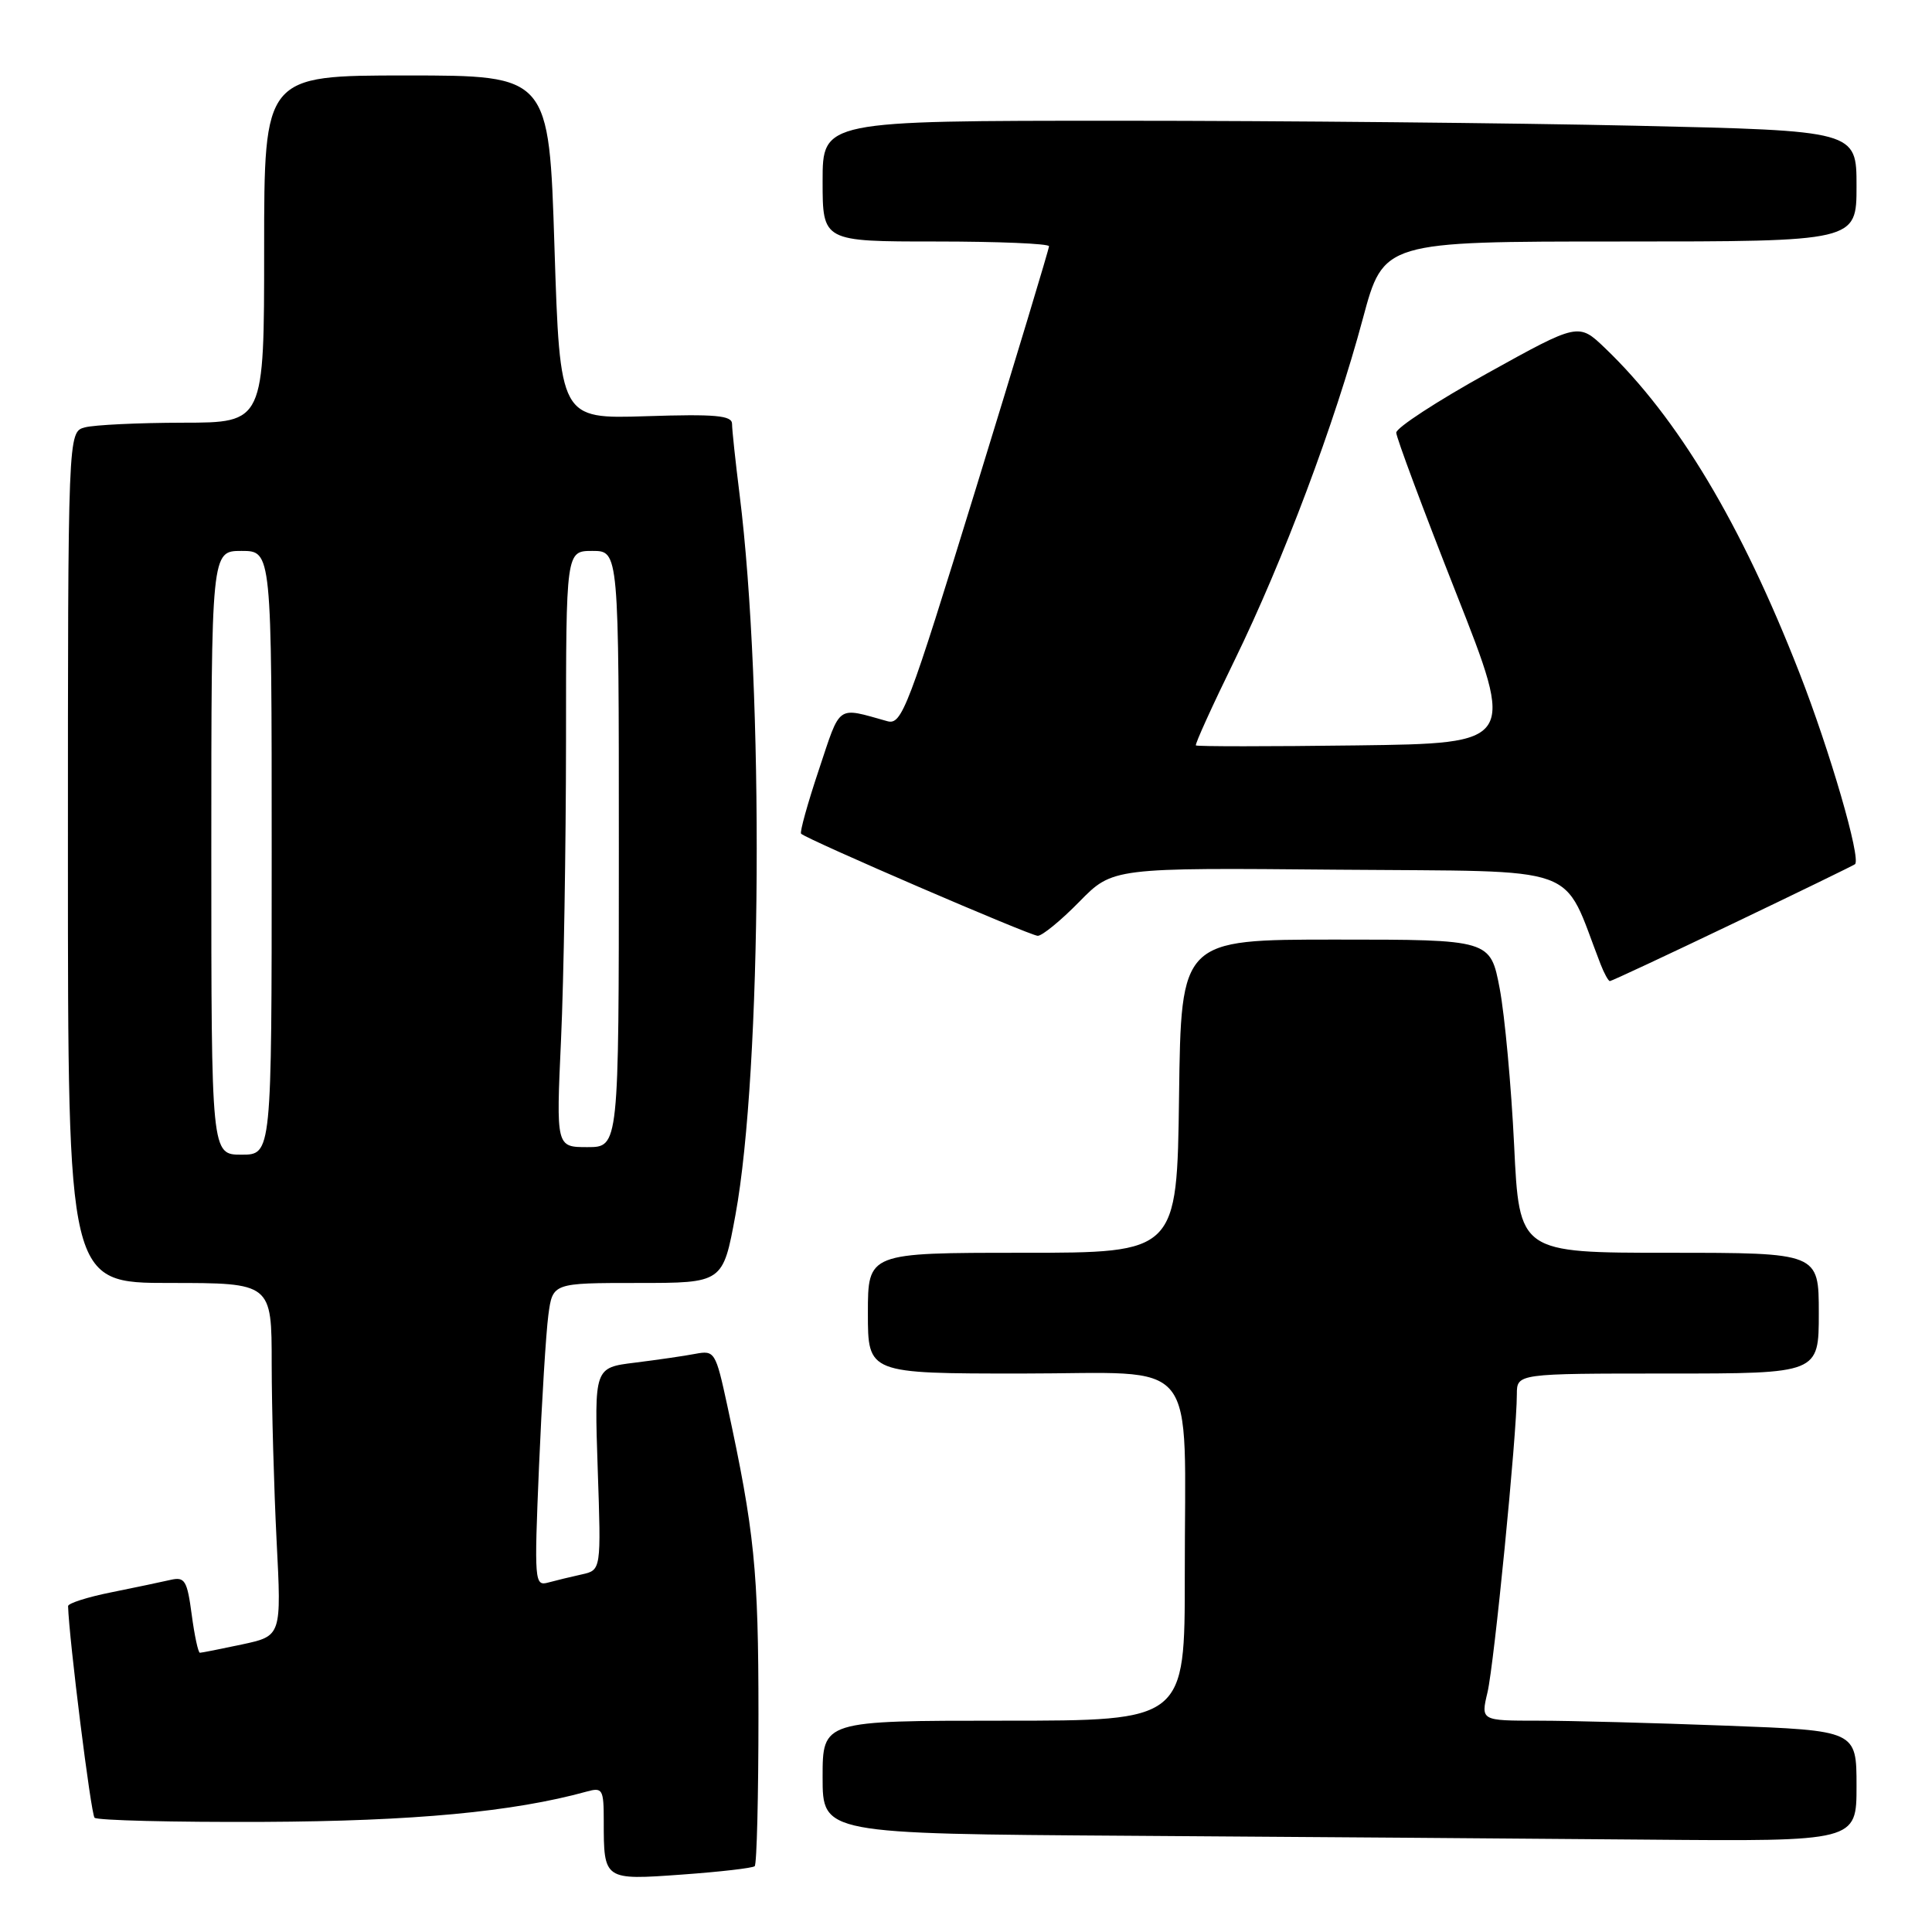 <?xml version="1.0" encoding="UTF-8" standalone="no"?>
<!DOCTYPE svg PUBLIC "-//W3C//DTD SVG 1.1//EN" "http://www.w3.org/Graphics/SVG/1.1/DTD/svg11.dtd" >
<svg xmlns="http://www.w3.org/2000/svg" xmlns:xlink="http://www.w3.org/1999/xlink" version="1.1" viewBox="0 0 256 256">
 <g >
 <path fill="currentColor"
d=" M 100.00 247.28 C 100.28 247.04 100.50 237.98 100.50 227.17 C 100.50 208.04 99.98 202.95 96.36 186.20 C 94.83 179.13 94.69 178.91 92.14 179.39 C 90.69 179.67 87.08 180.19 84.12 180.56 C 78.75 181.22 78.75 181.22 79.20 194.64 C 79.66 208.05 79.66 208.05 77.08 208.62 C 75.66 208.93 73.66 209.42 72.62 209.70 C 70.83 210.19 70.78 209.55 71.42 194.36 C 71.79 185.64 72.35 176.59 72.66 174.25 C 73.23 170.00 73.23 170.00 84.51 170.00 C 95.79 170.00 95.79 170.00 97.45 160.99 C 100.96 141.89 101.25 91.50 98.00 65.53 C 97.45 61.14 97.00 56.93 97.00 56.17 C 97.00 55.05 94.82 54.85 85.60 55.15 C 74.20 55.51 74.20 55.51 73.47 32.75 C 72.75 10.00 72.75 10.00 53.87 10.00 C 35.00 10.00 35.00 10.00 35.00 33.00 C 35.00 56.00 35.00 56.00 24.25 56.01 C 18.34 56.02 12.49 56.30 11.25 56.63 C 9.00 57.23 9.00 57.23 9.00 113.62 C 9.00 170.00 9.00 170.00 22.50 170.00 C 36.00 170.00 36.00 170.00 36.00 180.75 C 36.01 186.66 36.30 197.19 36.65 204.14 C 37.30 216.77 37.30 216.77 32.10 217.89 C 29.24 218.50 26.71 219.00 26.49 219.00 C 26.26 219.00 25.77 216.72 25.40 213.93 C 24.80 209.42 24.49 208.91 22.61 209.34 C 21.45 209.61 17.91 210.35 14.75 210.99 C 11.59 211.62 9.01 212.45 9.02 212.82 C 9.15 217.19 12.05 240.38 12.53 240.86 C 12.88 241.21 22.92 241.46 34.83 241.41 C 54.79 241.32 68.02 240.08 77.75 237.39 C 79.84 236.81 80.00 237.08 80.00 241.30 C 80.00 249.14 80.00 249.14 90.37 248.39 C 95.39 248.03 99.72 247.53 100.00 247.28 Z  M 246.00 236.66 C 246.00 229.31 246.00 229.31 228.75 228.66 C 219.26 228.30 208.06 228.00 203.86 228.00 C 196.21 228.00 196.21 228.00 197.10 224.25 C 197.98 220.54 200.99 190.07 200.99 184.75 C 201.00 182.00 201.00 182.00 221.00 182.00 C 241.00 182.00 241.00 182.00 241.00 174.00 C 241.00 166.00 241.00 166.00 221.16 166.00 C 201.31 166.00 201.31 166.00 200.63 151.75 C 200.25 143.91 199.39 134.57 198.72 131.00 C 197.48 124.50 197.48 124.50 176.99 124.50 C 156.50 124.50 156.50 124.50 156.23 145.25 C 155.96 166.00 155.96 166.00 135.48 166.00 C 115.00 166.00 115.00 166.00 115.00 174.00 C 115.00 182.00 115.00 182.00 135.37 182.00 C 159.33 182.00 156.97 179.08 156.99 208.75 C 157.00 228.00 157.00 228.00 133.00 228.00 C 109.00 228.00 109.00 228.00 109.00 235.49 C 109.00 242.98 109.00 242.98 149.75 243.25 C 172.16 243.40 202.99 243.63 218.25 243.76 C 246.00 244.00 246.00 244.00 246.00 236.66 Z  M 229.60 122.39 C 238.34 118.21 245.63 114.66 245.80 114.51 C 246.62 113.76 242.47 99.49 238.43 89.15 C 230.71 69.38 222.31 55.35 212.68 46.13 C 209.16 42.76 209.16 42.76 197.08 49.46 C 190.44 53.14 185.01 56.68 185.01 57.33 C 185.02 57.97 188.57 67.50 192.91 78.50 C 200.80 98.50 200.80 98.50 179.76 98.77 C 168.18 98.92 158.59 98.92 158.46 98.77 C 158.32 98.62 160.62 93.55 163.58 87.50 C 170.04 74.26 176.87 56.09 180.59 42.20 C 183.33 32.00 183.33 32.00 214.66 32.00 C 246.00 32.00 246.00 32.00 246.00 24.66 C 246.00 17.32 246.00 17.32 216.75 16.66 C 200.66 16.30 169.84 16.00 148.25 16.00 C 109.00 16.00 109.00 16.00 109.00 24.00 C 109.00 32.00 109.00 32.00 124.00 32.00 C 132.25 32.00 139.00 32.28 139.00 32.63 C 139.00 32.98 134.64 47.41 129.32 64.70 C 120.30 93.98 119.50 96.10 117.57 95.56 C 110.79 93.67 111.43 93.22 108.51 101.98 C 107.01 106.46 105.95 110.28 106.15 110.47 C 106.93 111.24 136.52 124.00 137.51 124.00 C 138.10 124.00 140.58 121.97 143.01 119.49 C 147.44 114.97 147.44 114.97 177.34 115.24 C 210.31 115.53 206.84 114.28 212.08 127.75 C 212.56 128.99 213.12 130.00 213.32 130.00 C 213.53 130.00 220.85 126.58 229.60 122.39 Z  M 28.00 113.00 C 28.00 73.00 28.00 73.00 32.00 73.00 C 36.00 73.00 36.00 73.00 36.00 113.00 C 36.00 153.00 36.00 153.00 32.00 153.00 C 28.00 153.00 28.00 153.00 28.00 113.00 Z  M 74.34 137.75 C 74.70 129.91 74.99 112.14 75.00 98.25 C 75.00 73.00 75.00 73.00 78.50 73.00 C 82.00 73.00 82.00 73.00 82.00 112.50 C 82.00 152.00 82.00 152.00 77.84 152.00 C 73.69 152.00 73.69 152.00 74.34 137.75 Z "/>
</g>
</svg>